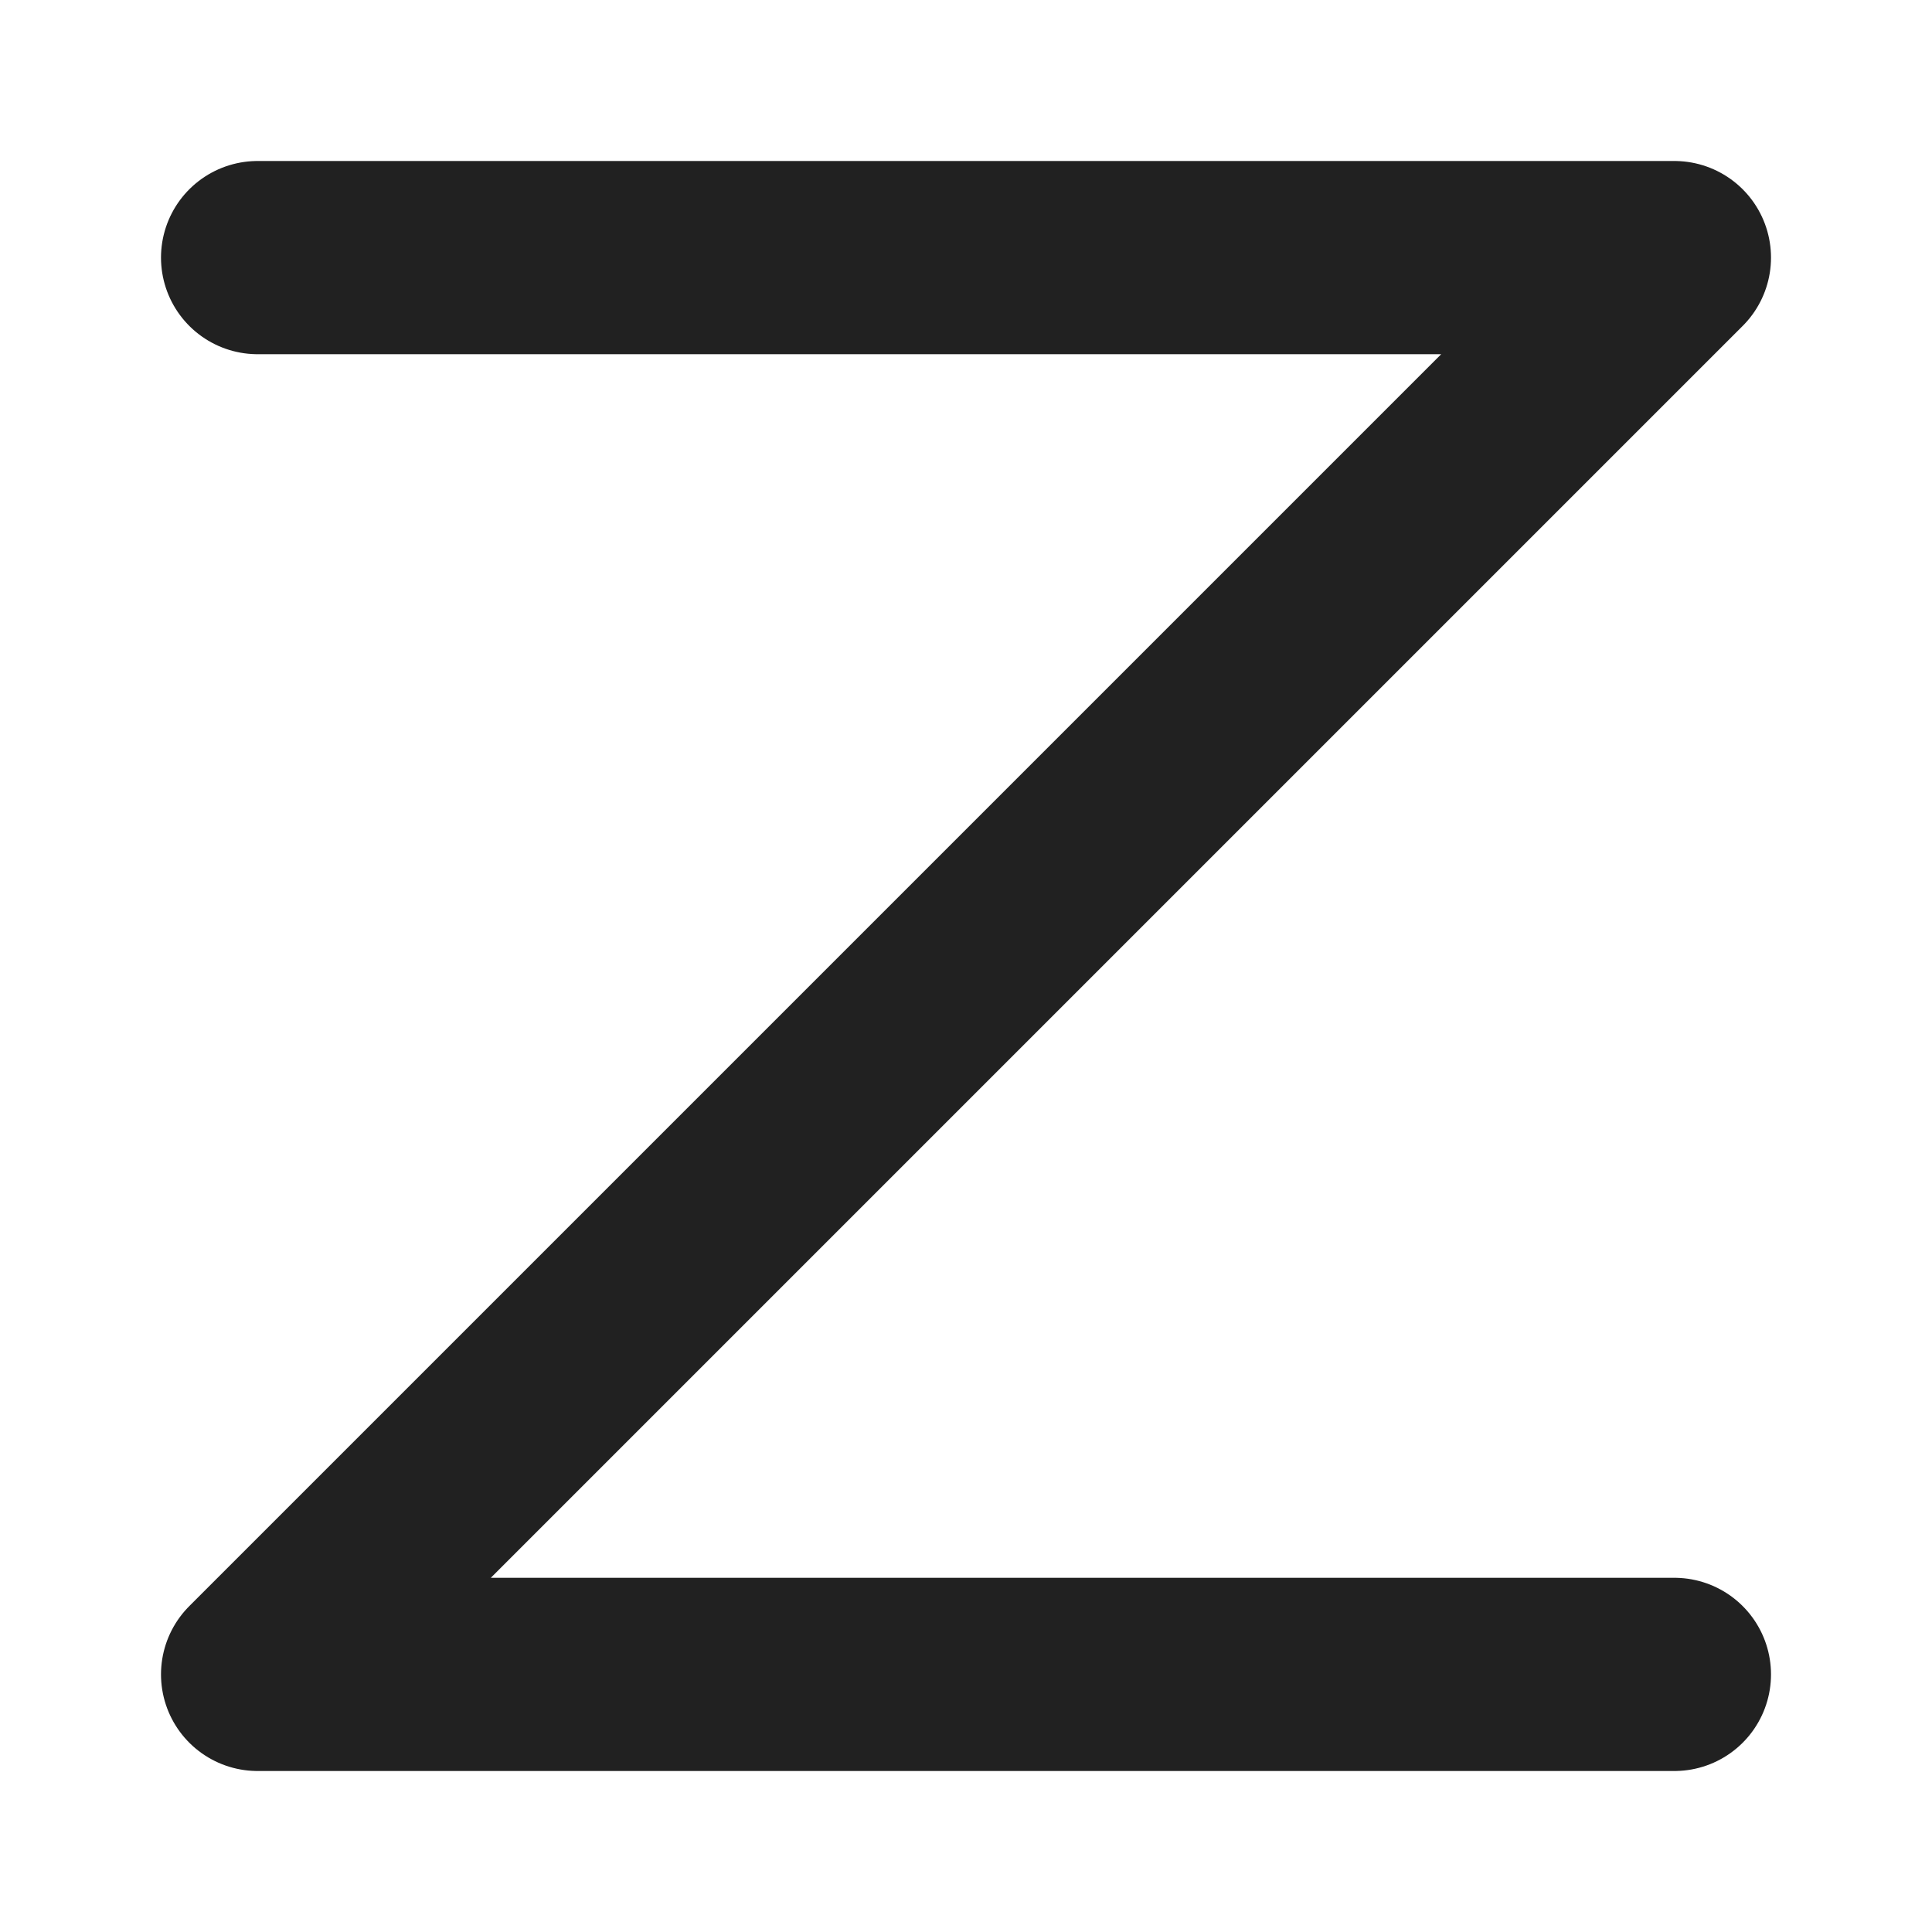 <!-- Copyright (c) 2022 Jan Stehno -->
<svg xmlns="http://www.w3.org/2000/svg" viewBox="0 0 30 30"><title>zone_rest</title><g id="zones"><g id="rest"><polyline points="4 4 26 4 4 26 26 26" fill="none" stroke="#212121" stroke-linecap="round" stroke-linejoin="round" stroke-width="3"/></g></g><g id="frame"><rect width="30" height="30" fill="none"/></g></svg>